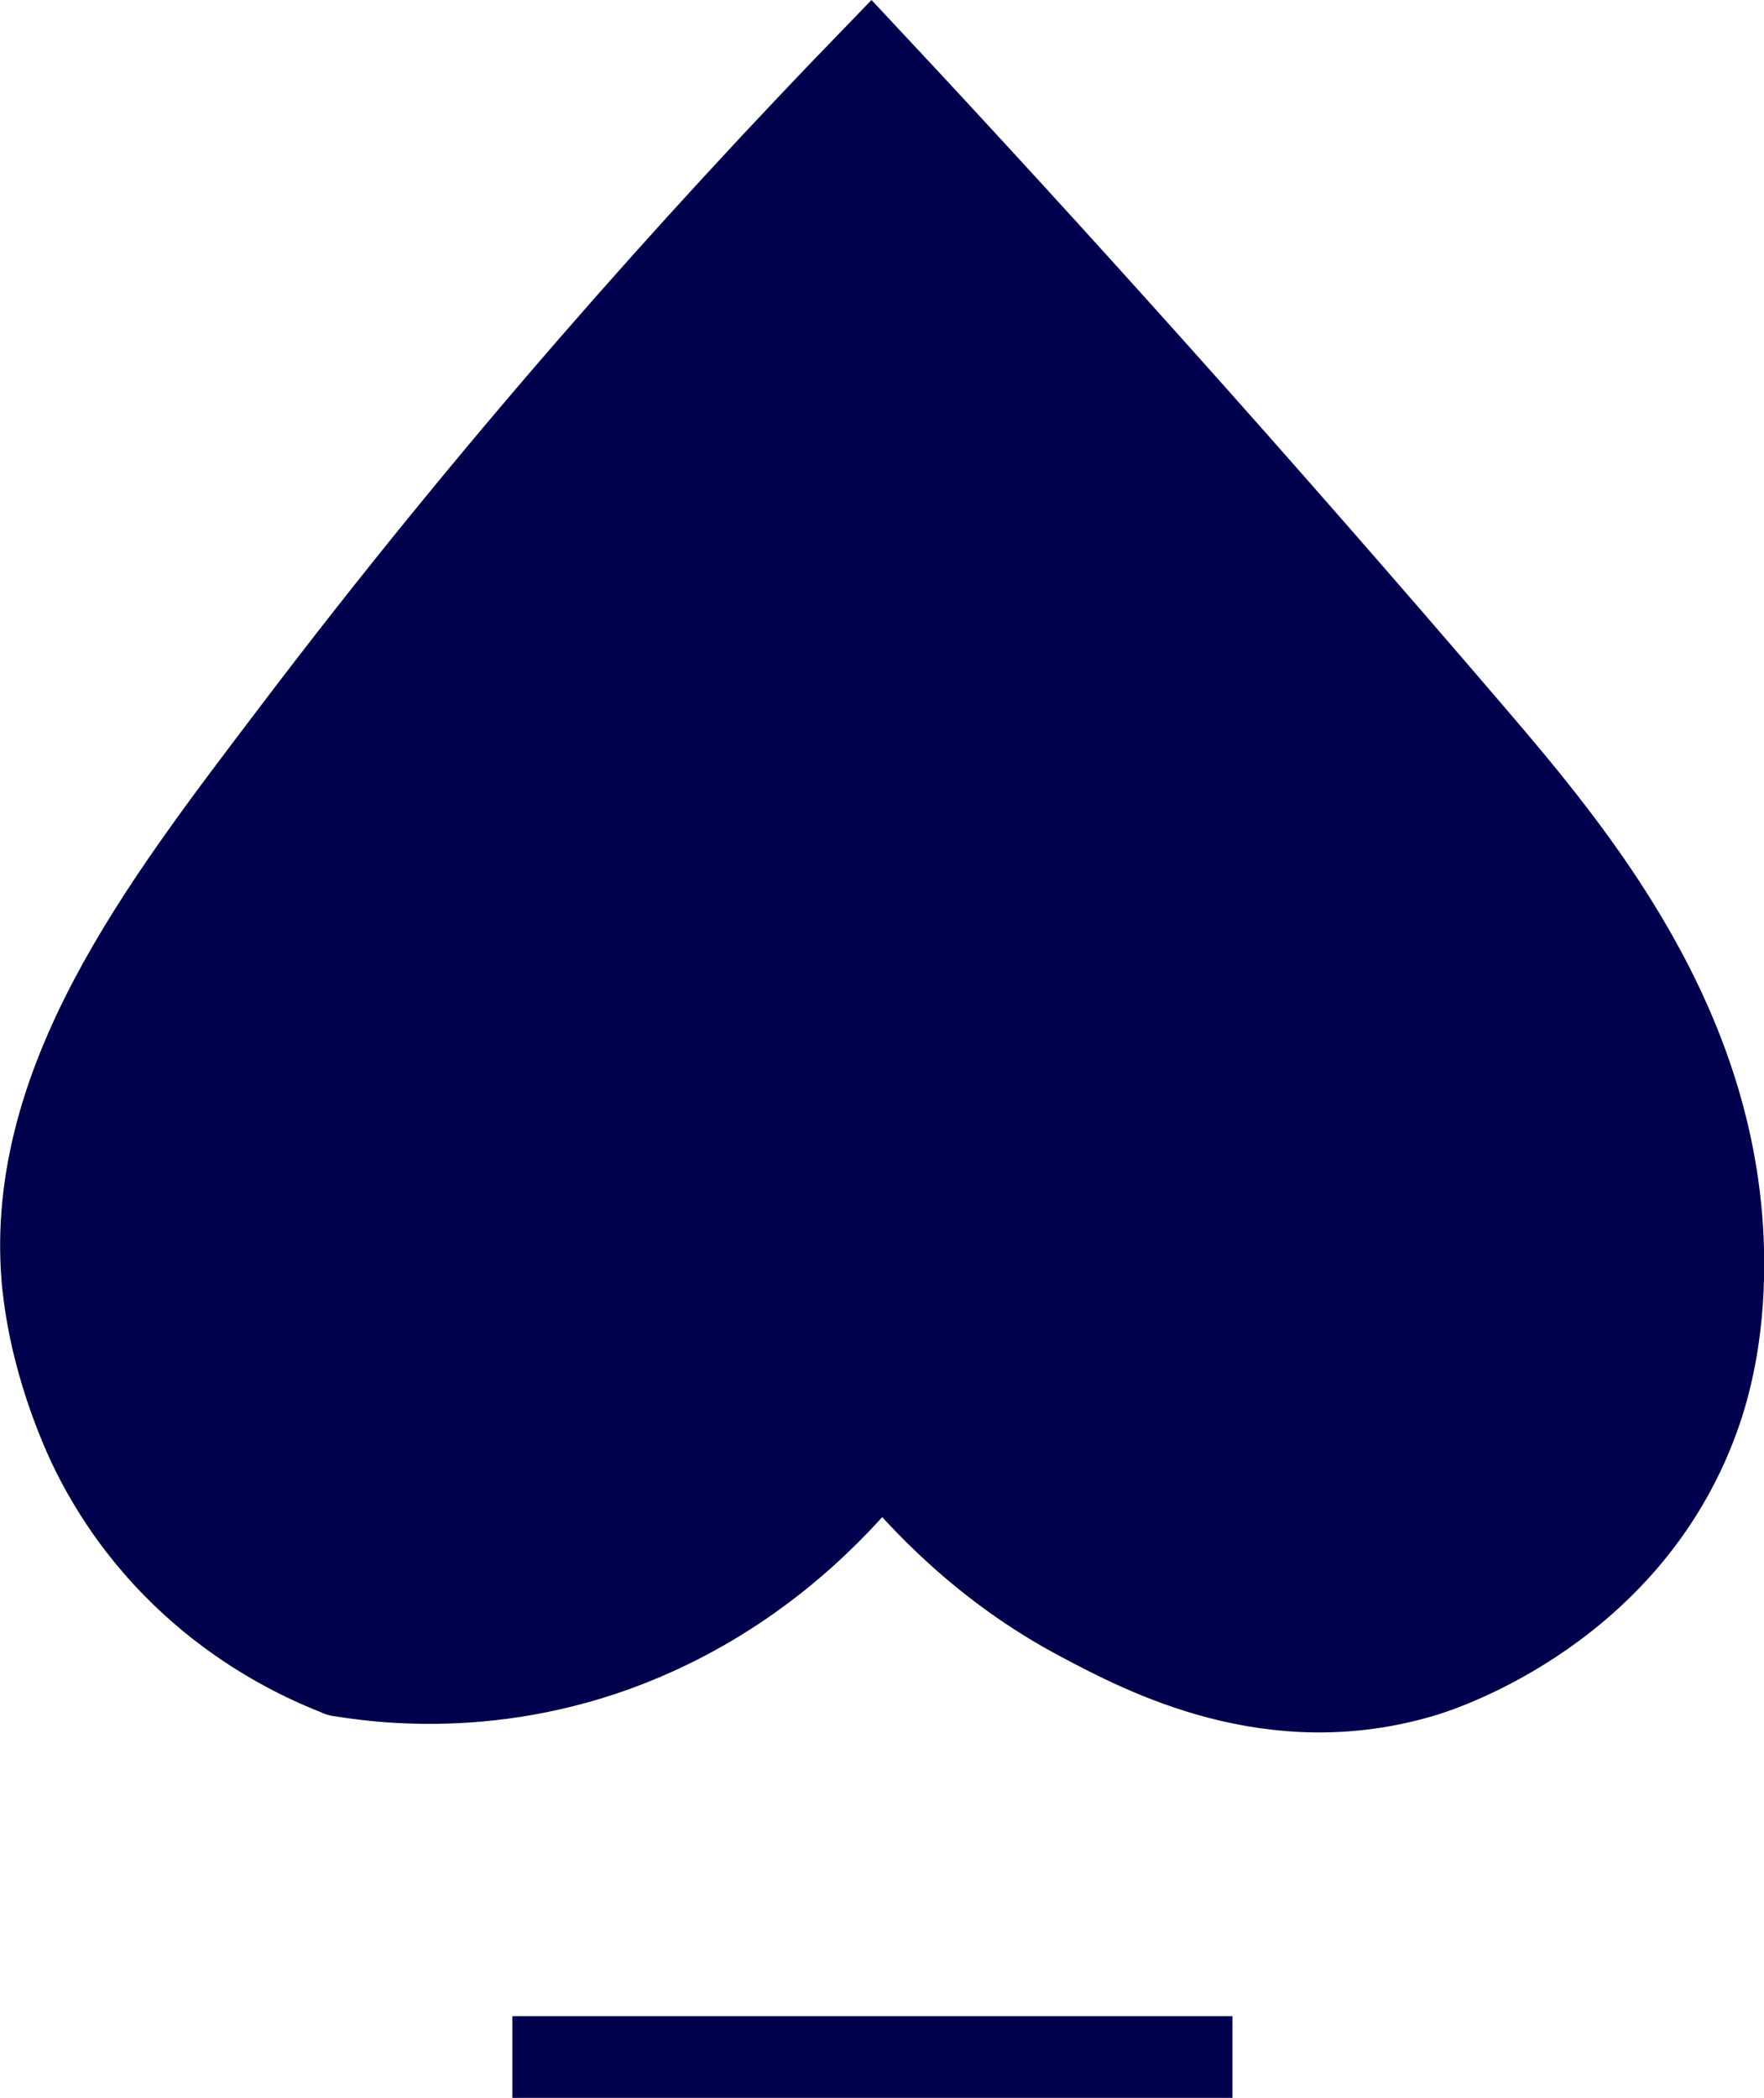 <?xml version="1.0" encoding="UTF-8"?>
<svg id="Layer_2" data-name="Layer 2" xmlns="http://www.w3.org/2000/svg" viewBox="0 0 43.24 51.4">
  <defs>
    <style>
      .cls-1 {
        fill: #00004d;
        stroke: #00004d;
        stroke-miterlimit: 10;
        stroke-width: 2px;
      }
    </style>
  </defs>
  <g id="Layer_1-2" data-name="Layer 1">
    <g>
      <path class="cls-1" d="M1.06,31.57c-.54-4.99,2.88-9.39,6.05-13.57C12.06,11.46,17.05,5.89,21.35,1.45c4.49,4.8,9.41,10.27,14.78,16.54,2.51,2.93,5.96,7.08,6.11,12.61.05,1.9-.29,3.22-.54,3.96-1.65,4.86-6.35,6.37-6.77,6.5-3.75,1.14-6.89-.52-8.47-1.36-2.36-1.25-3.94-2.95-4.84-4.07-.89,1.13-2.46,2.83-4.84,4.07-3.63,1.9-6.98,1.6-8.43,1.36-.03,0-.04,0-.07-.02-1.08-.42-4.19-1.8-6.01-5.42-.12-.24-.98-1.98-1.21-4.07Z"/>
      <line class="cls-1" x1="12.56" y1="50.4" x2="30.21" y2="50.4"/>
    </g>
  </g>
</svg>
